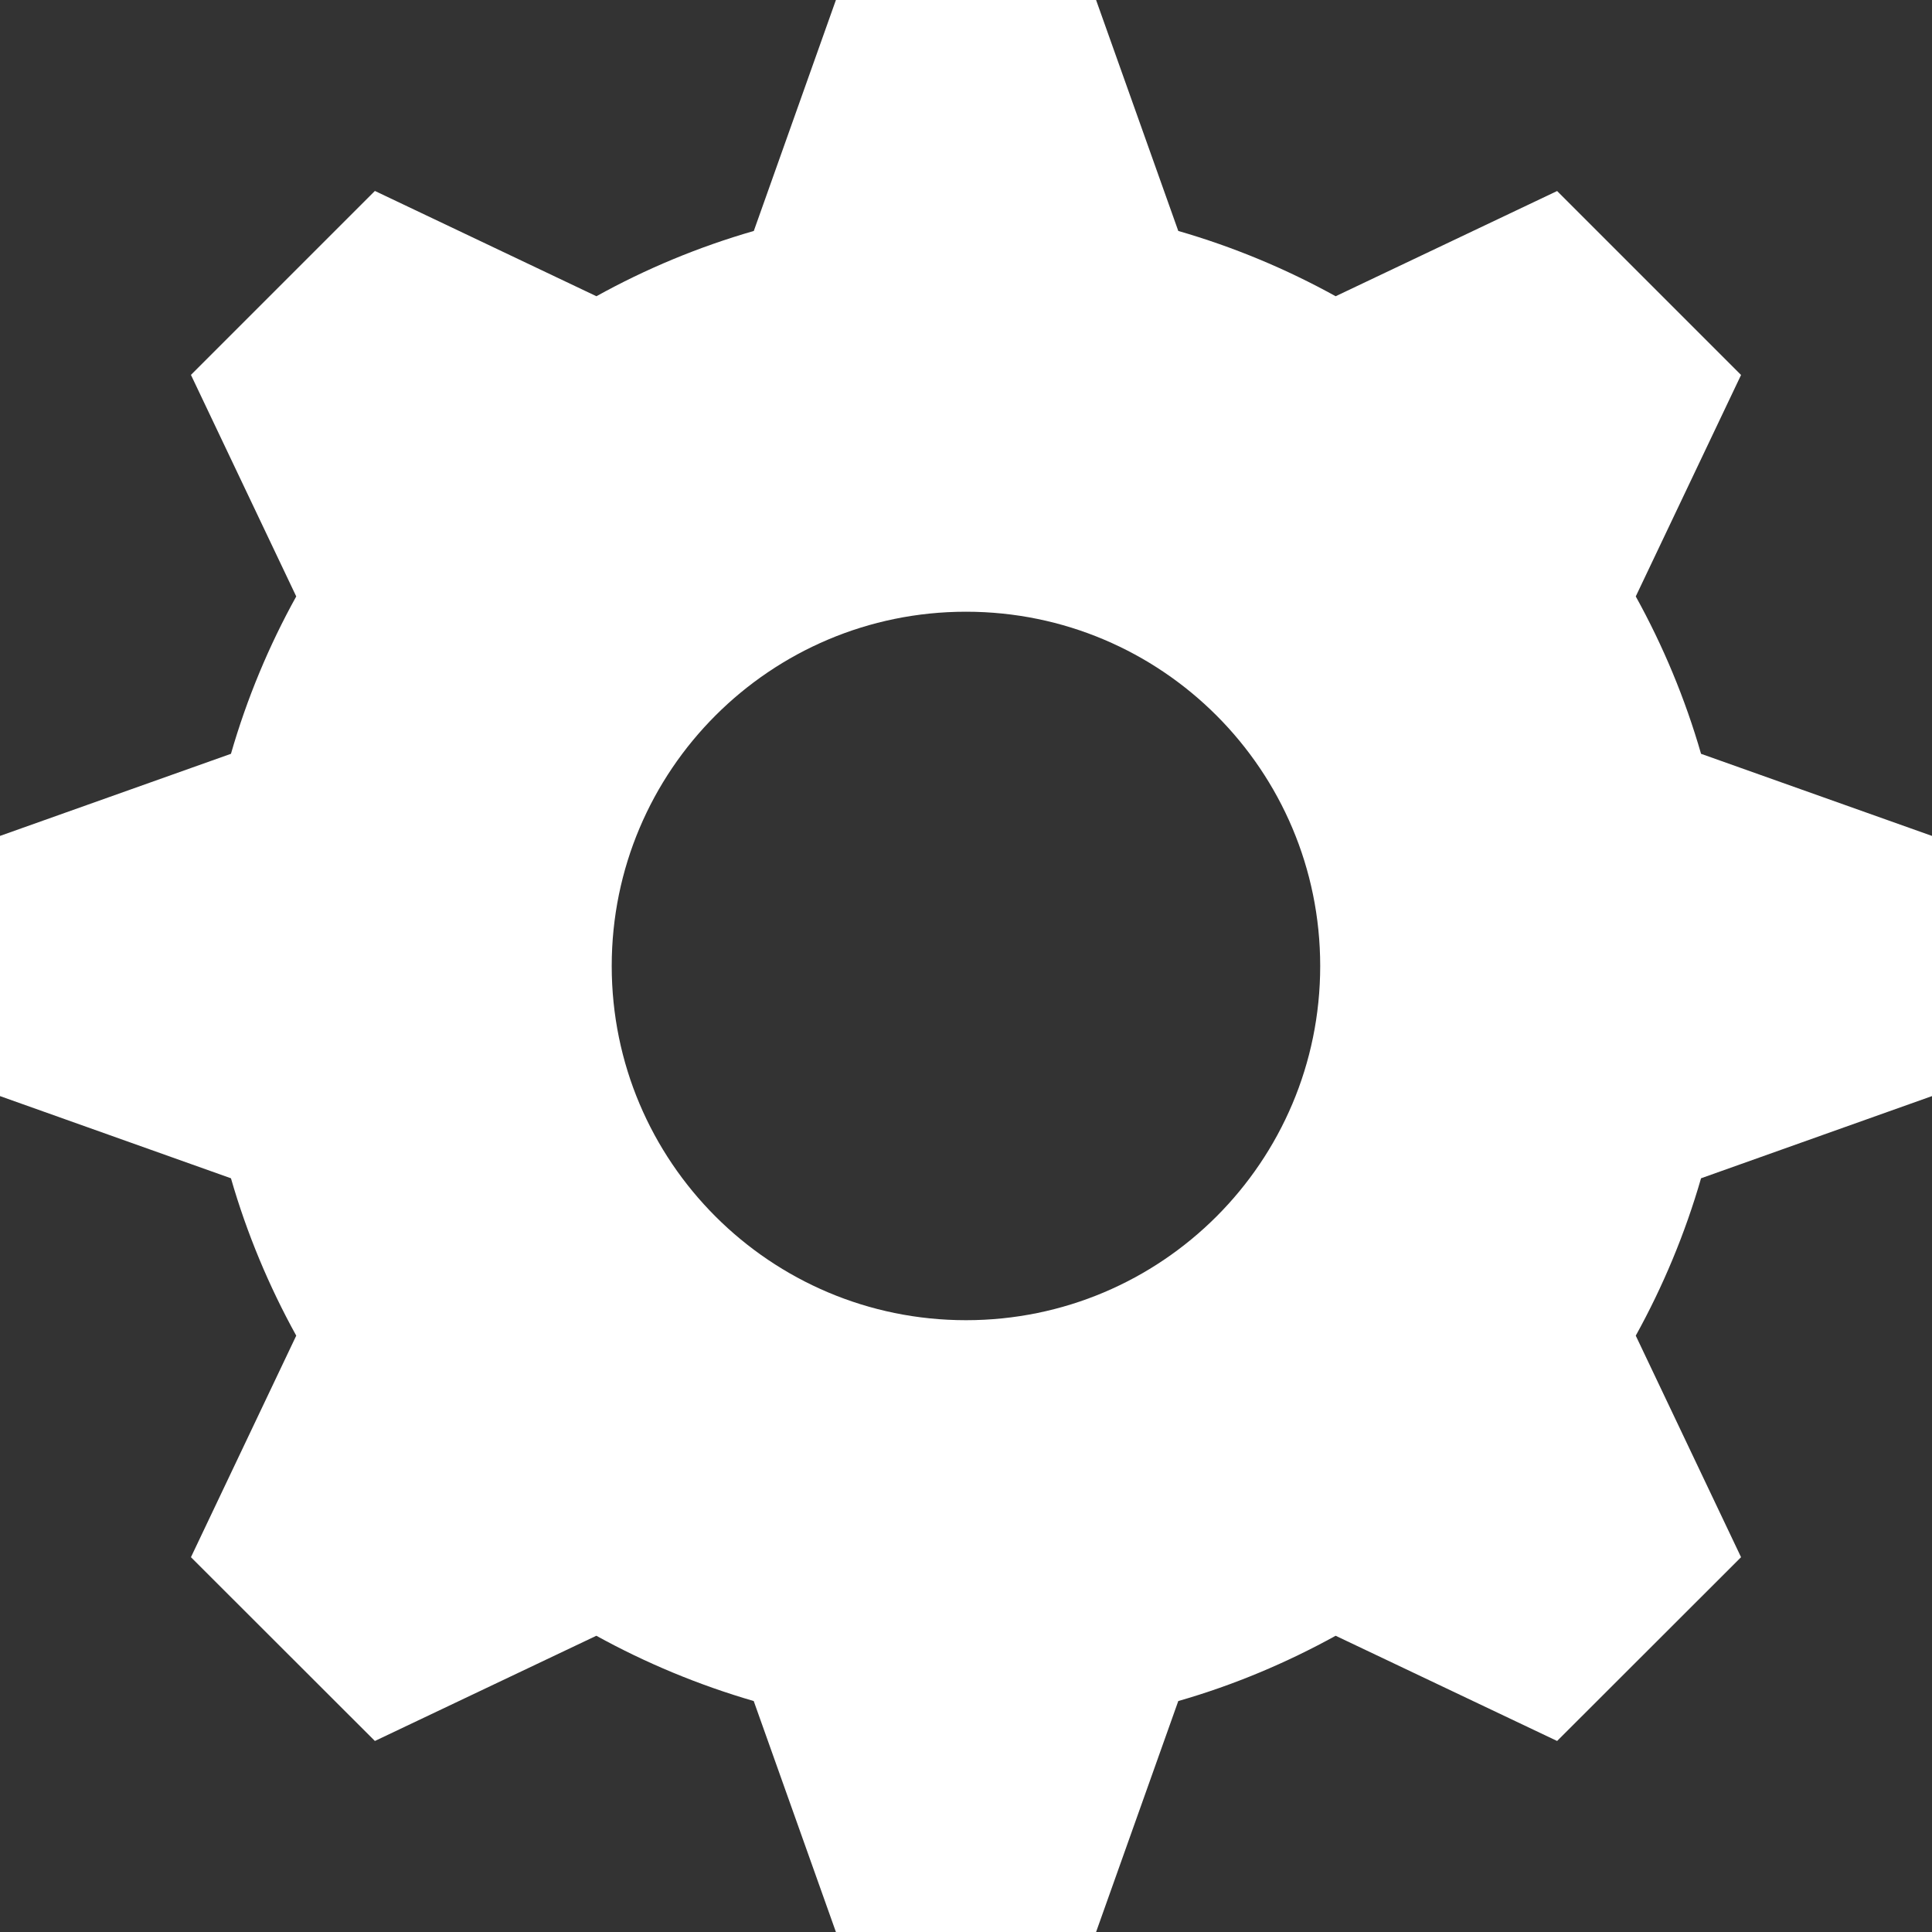 <?xml version="1.0" encoding="UTF-8" standalone="no"?>
<svg width="24px" height="24px" viewBox="0 0 24 24" version="1.1" xmlns="http://www.w3.org/2000/svg" xmlns:xlink="http://www.w3.org/1999/xlink" xmlns:sketch="http://www.bohemiancoding.com/sketch/ns">
    <rect x="0" y="0" width="24" height="24" fill="#333333" stroke="none"/>
    <!-- Generator: Sketch 3.2.2 (9983) - http://www.bohemiancoding.com/sketch -->
    <title>gear</title>
    <desc>Created with Sketch.</desc>
    <defs></defs>
    <g id="Page-1" stroke="none" stroke-width="1" fill="none" fill-rule="evenodd" sketch:type="MSPage">
        <g id="gear" sketch:type="MSLayerGroup" fill="#FFFFFF">
            <path d="M24,13.616 L24,10.384 L21.131,9.364 C20.933,8.677 20.659,8.022 20.32,7.409 L21.628,4.658 L19.343,2.373 L16.592,3.68 C15.979,3.341 15.323,3.067 14.637,2.869 L13.616,0 L10.384,0 L9.364,2.869 C8.677,3.067 8.022,3.34 7.409,3.68 L4.657,2.372 L2.372,4.657 L3.68,7.409 C3.34,8.022 3.067,8.677 2.869,9.364 L0,10.384 L0,13.616 L2.869,14.637 C3.067,15.324 3.341,15.978 3.68,16.592 L2.372,19.344 L4.657,21.627 L7.408,20.32 C8.021,20.658 8.676,20.931 9.363,21.131 L10.384,24 L13.616,24 L14.637,21.131 C15.324,20.934 15.979,20.658 16.592,20.32 L19.343,21.627 L21.628,19.344 L20.32,16.592 C20.659,15.979 20.933,15.323 21.131,14.637 L24,13.616 L24,13.616 Z M12,16.4 C9.569,16.4 7.599,14.43 7.599,12 C7.599,9.57 9.569,7.599 12,7.599 C14.431,7.599 16.4,9.569 16.4,12 C16.4,14.431 14.431,16.4 12,16.4 L12,16.4 L12,16.4 Z" id="gear-5-icon" sketch:type="MSShapeGroup"></path>
        </g>
    </g>
</svg>